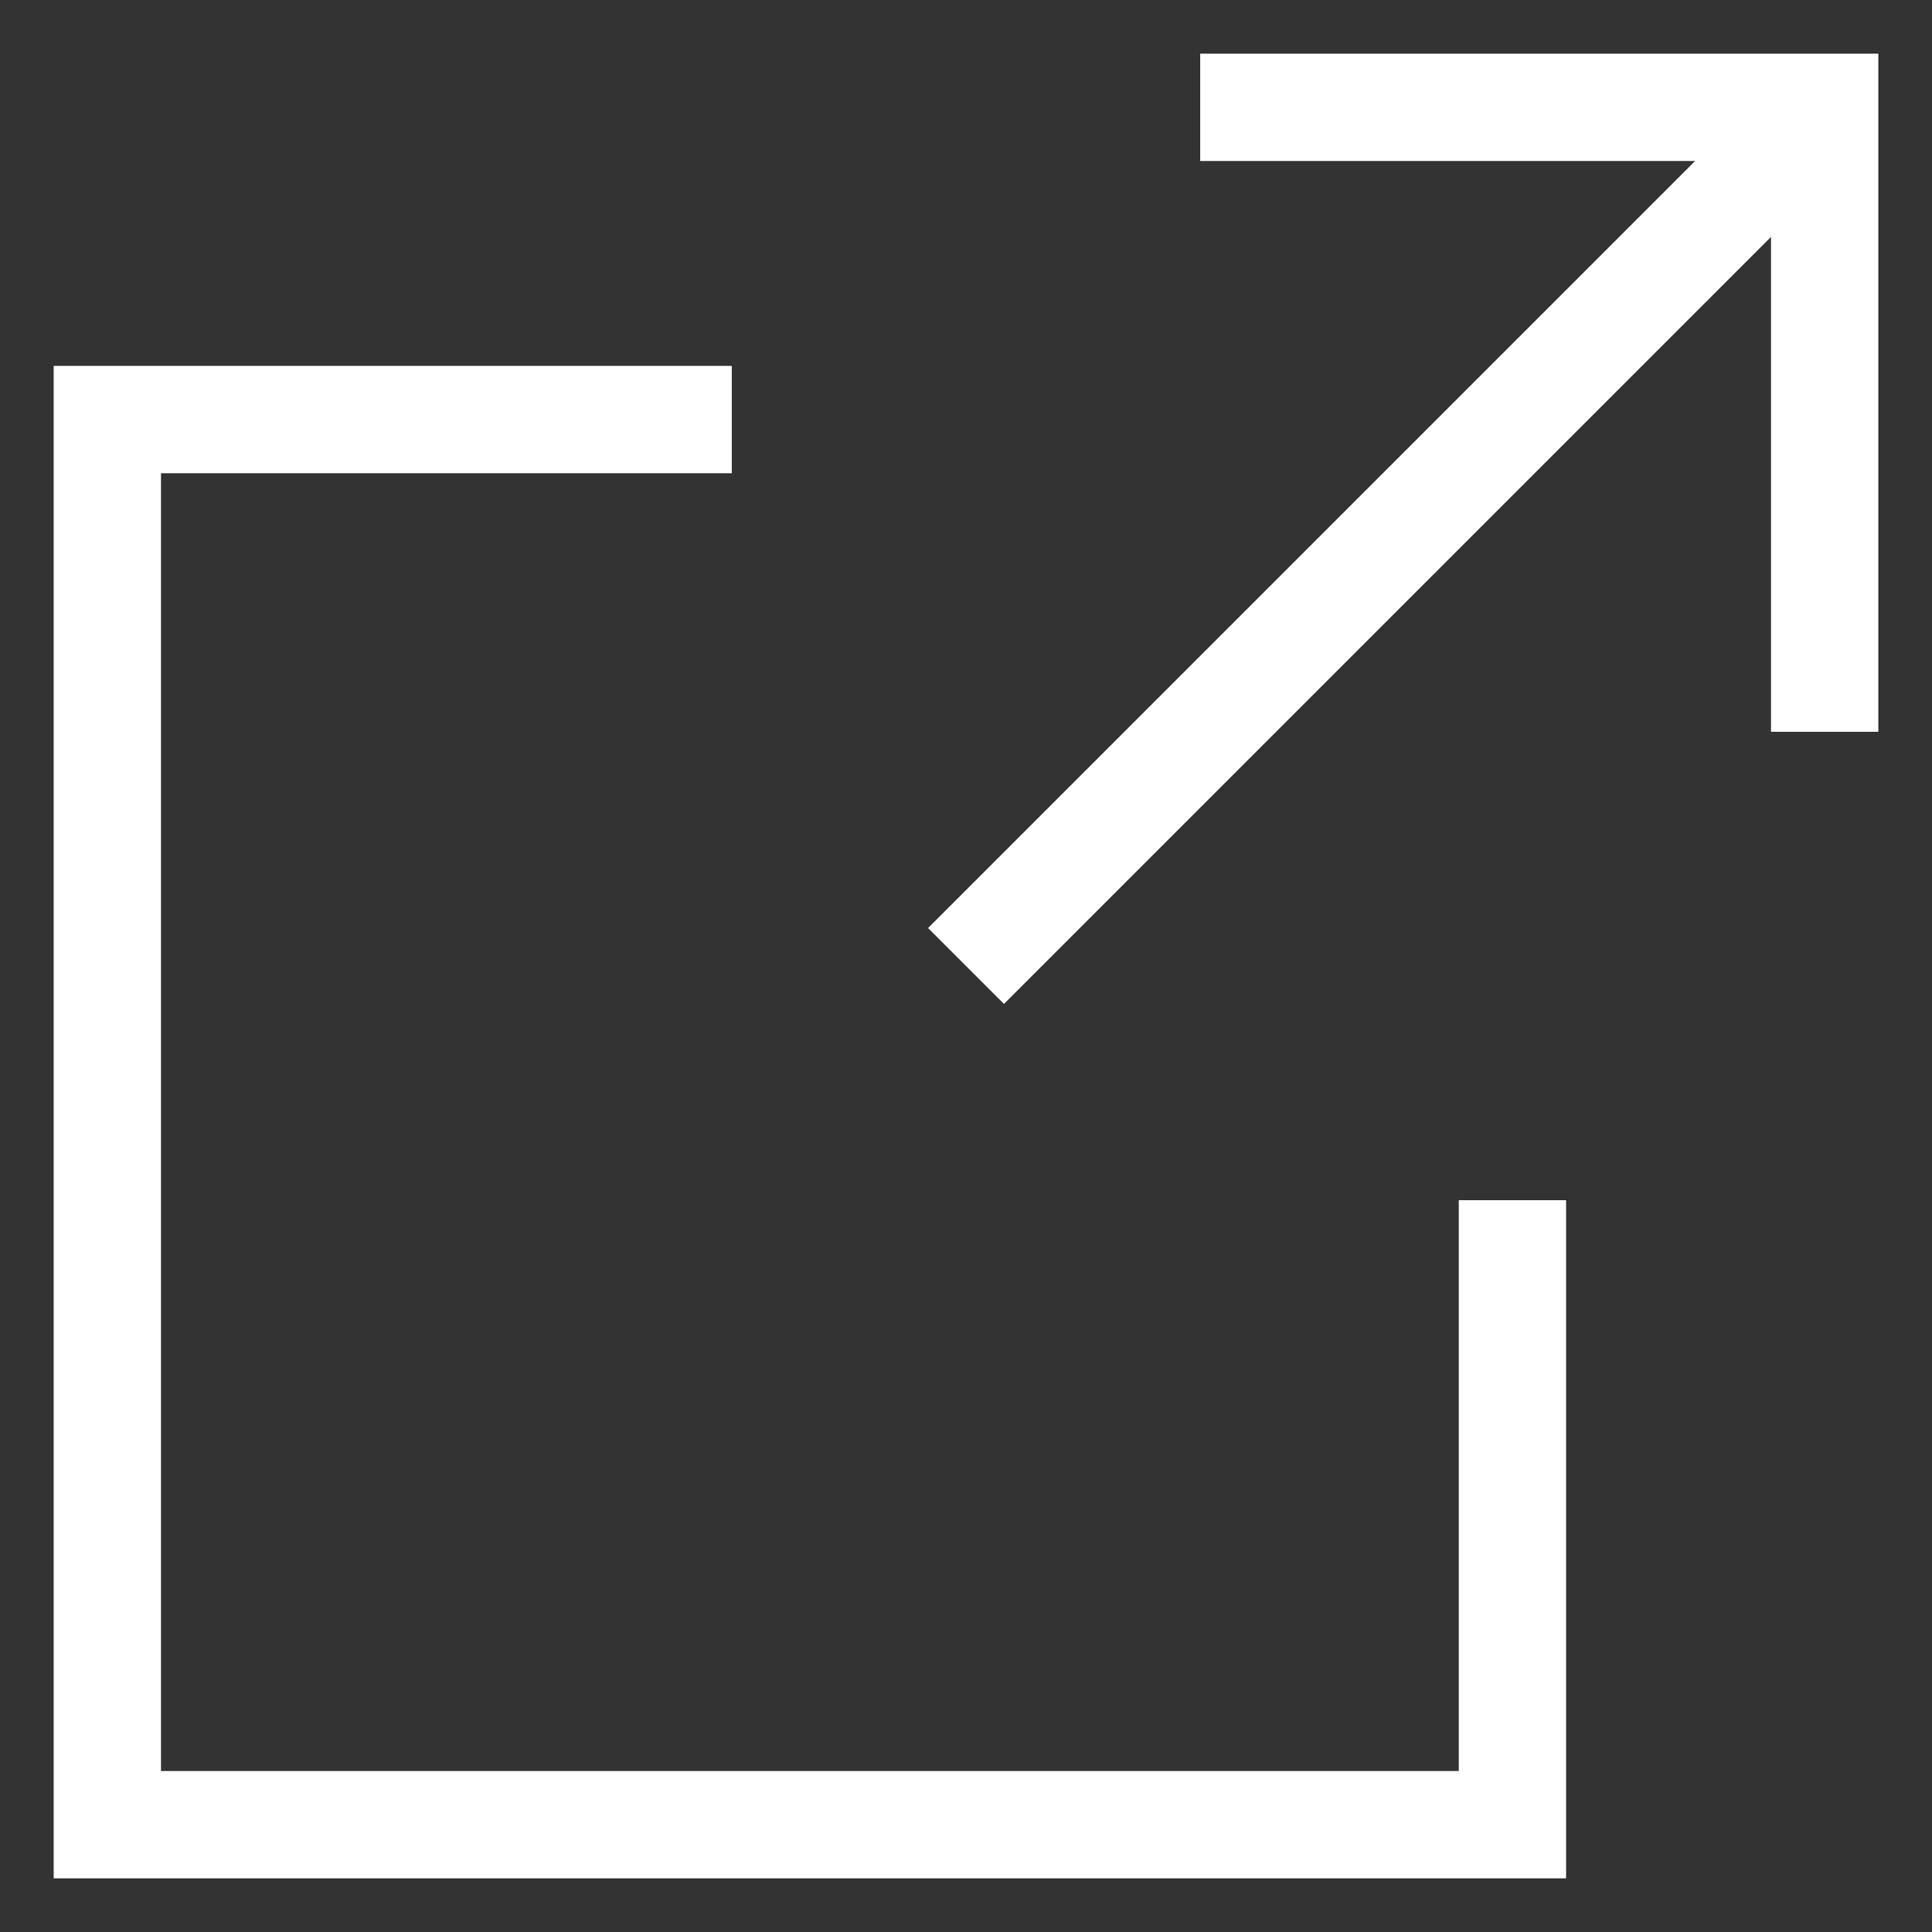 <?xml version="1.0" encoding="UTF-8"?>
<svg width="18px" height="18px" viewBox="0 0 18 18" version="1.1" xmlns="http://www.w3.org/2000/svg" xmlns:xlink="http://www.w3.org/1999/xlink">
    <rect x="0" y="0" width="18" height="18" fill="#333333" stroke="none"/>
    <!-- Generator: Sketch 40.1 (33804) - http://www.bohemiancoding.com/sketch -->
    <title>arrows-24px-outline-4_launch-47</title>
    <desc>Created with Sketch.</desc>
    <defs></defs>
    <g id="Scan" stroke="none" stroke-width="1" fill="none" fill-rule="evenodd">
        <g id="2.2---Scan-URL" transform="translate(-24, -564)" stroke="#fff">
            <g id="Group-2" transform="translate(0, 448)">
                <g id="Group-3" transform="translate(0, 98)">
                    <g id="arrows-24px-outline-4_launch-47" transform="translate(25, 19)">
                        <g id="Group">
                            <path d="M8,8 L16,0" id="Shape"></path>
                            <polyline id="Shape" points="10.182 0 16 0 16 5.818"></polyline>
                            <polyline id="Shape" points="5.818 2.909 0 2.909 0 16 13.091 16 13.091 10.182"></polyline>
                        </g>
                    </g>
                </g>
            </g>
        </g>
    </g>
</svg>